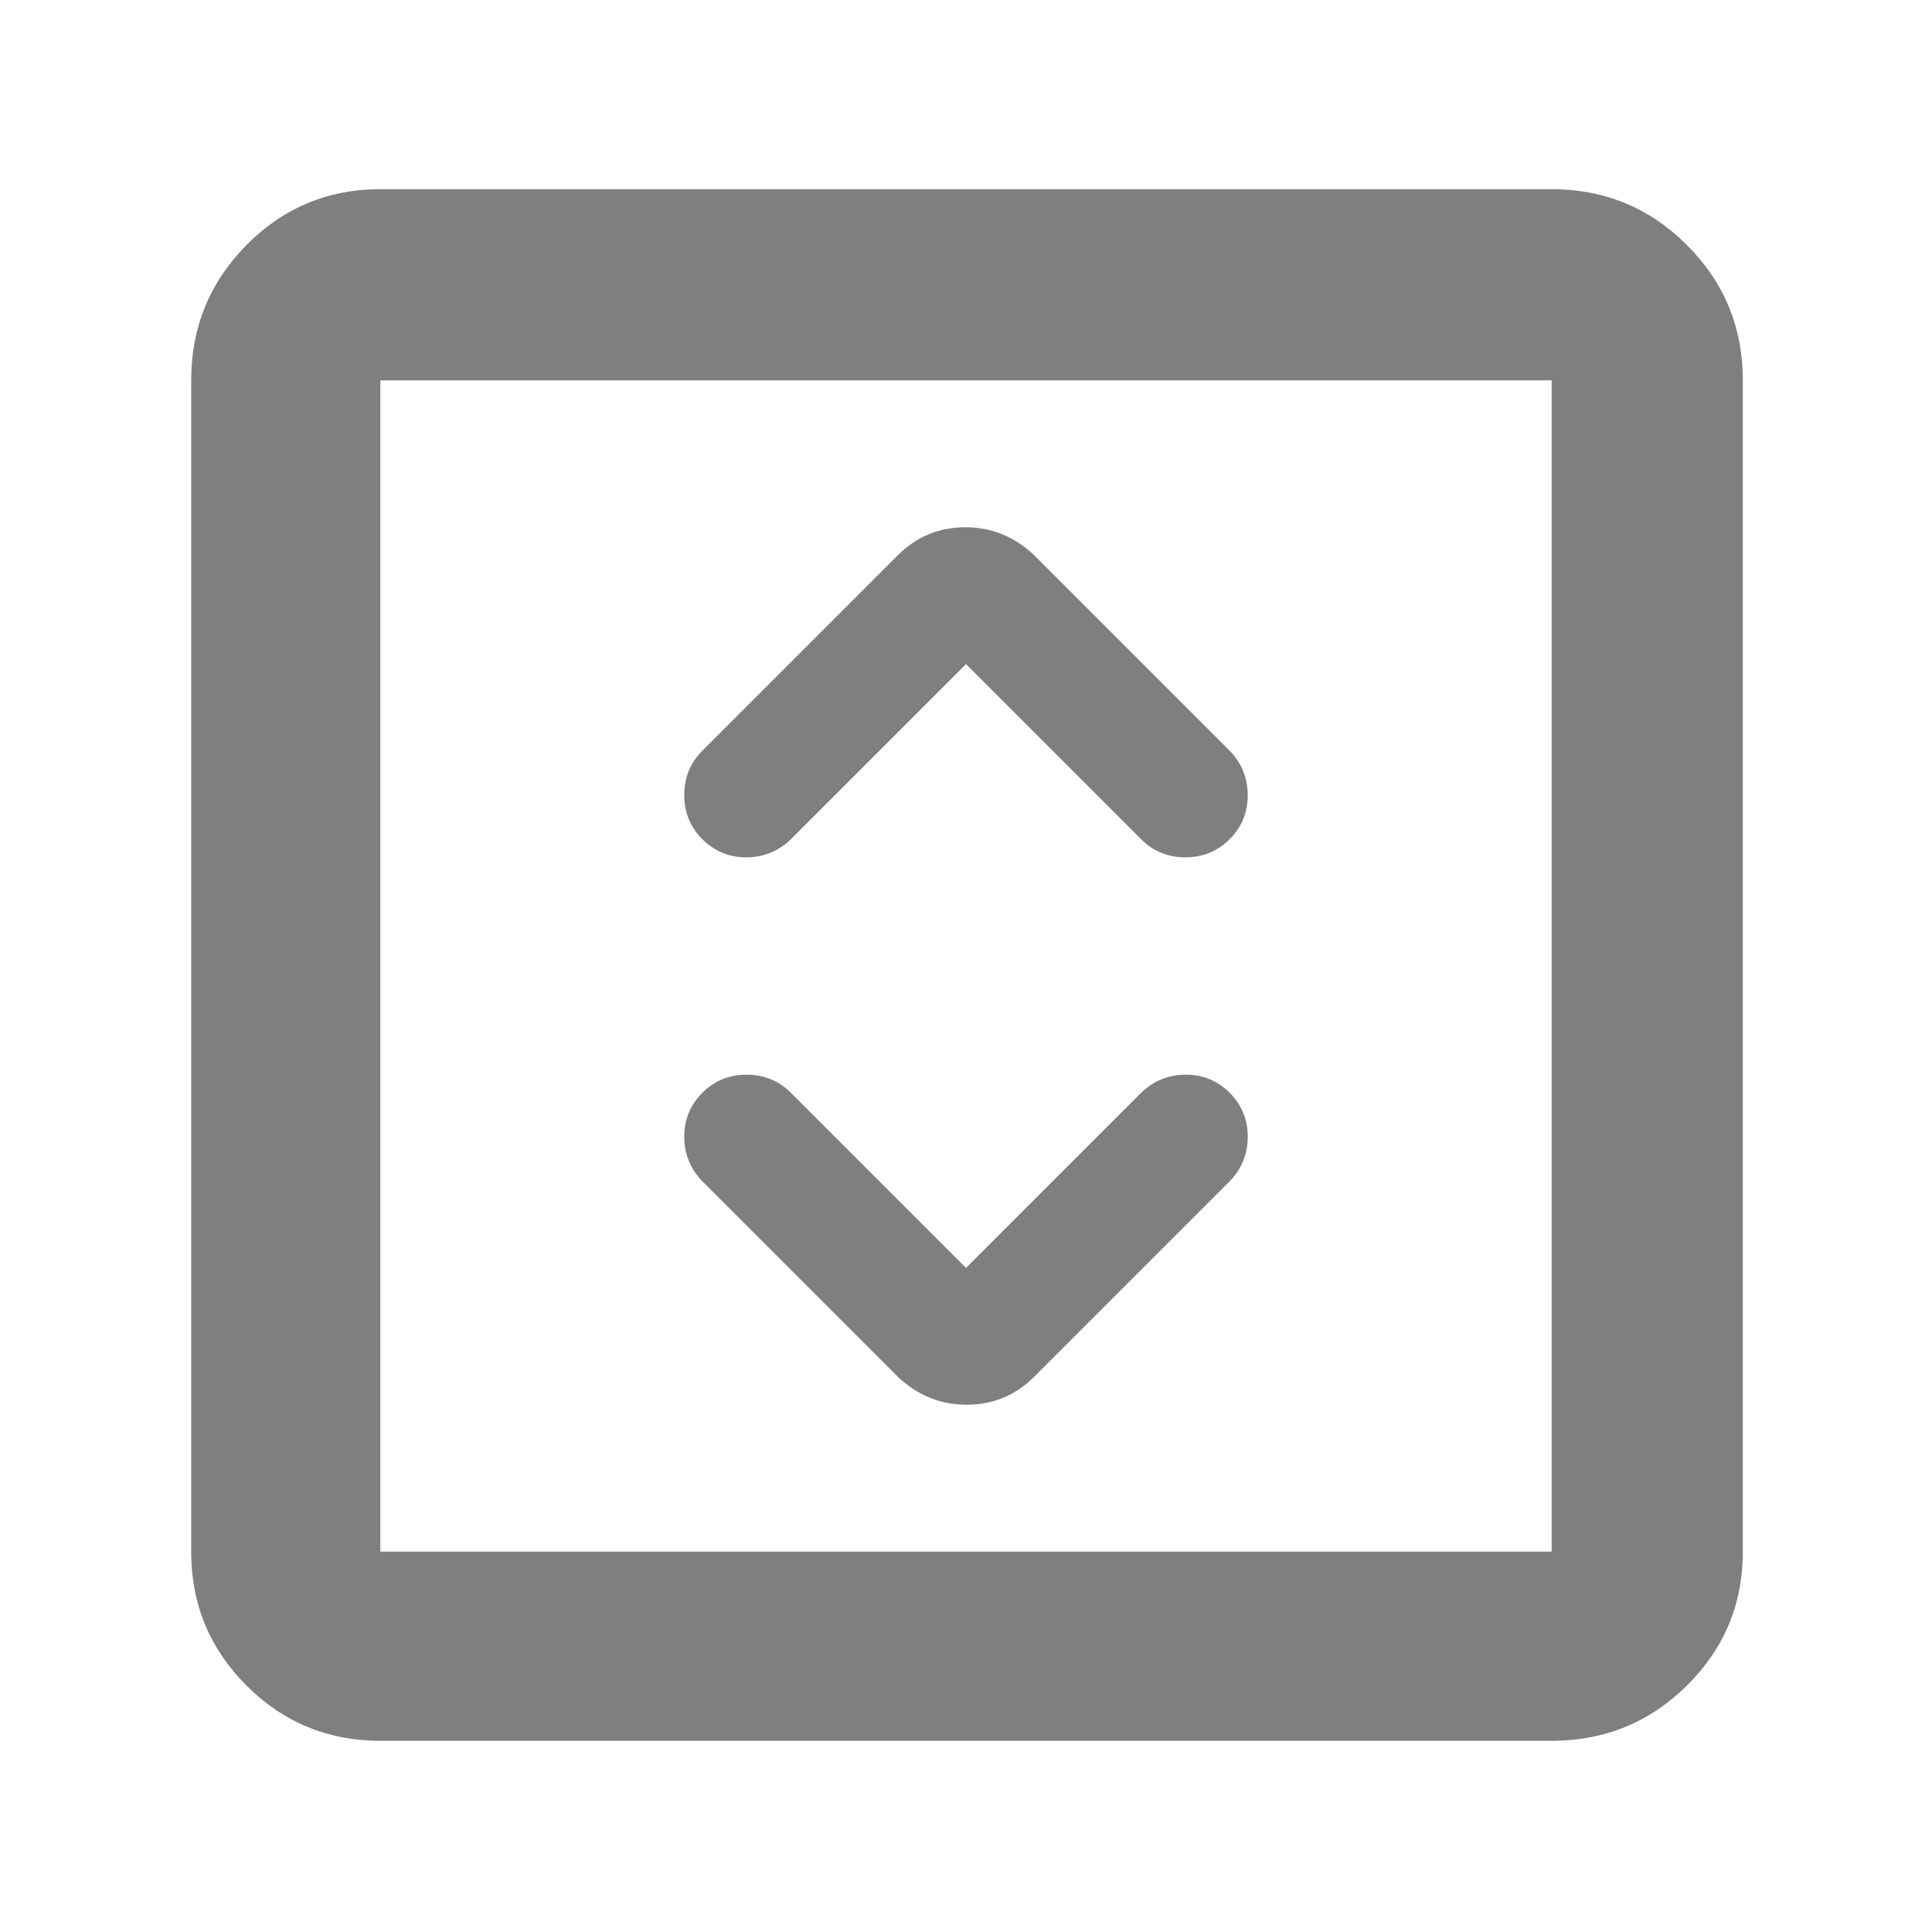 <svg xmlns="http://www.w3.org/2000/svg" height="48" viewBox="0 -960 960 960" width="48" ><path fill="rgb(127, 127, 127)" d="m480-330-87-87q-9-9-22-9t-22 9q-9 9-9 21.83 0 12.84 9 22.17l97 97q14.73 14 34.36 14Q500-262 514-276l97-97q9-9.33 9-22.17 0-12.83-9-21.83-9-9-21.83-9-12.84 0-22.17 9l-87 87Zm0-300 87 87q9 9 22 9t22-9q9-9 9-21.83 0-12.84-9-22.17l-97-97q-14.73-14-34.36-14Q460-698 446-684l-97 97q-9 9-9 22t9 22q9 9 21.83 9 12.84 0 22.17-9l87-87ZM189-95q-39.05 0-66.53-27.47Q95-149.95 95-189v-582q0-39.46 27.47-67.23Q149.95-866 189-866h582q39.46 0 67.23 27.77Q866-810.46 866-771v582q0 39.05-27.77 66.53Q810.46-95 771-95H189Zm0-94h582v-582H189v582Zm0-582v582-582Z"/></svg>